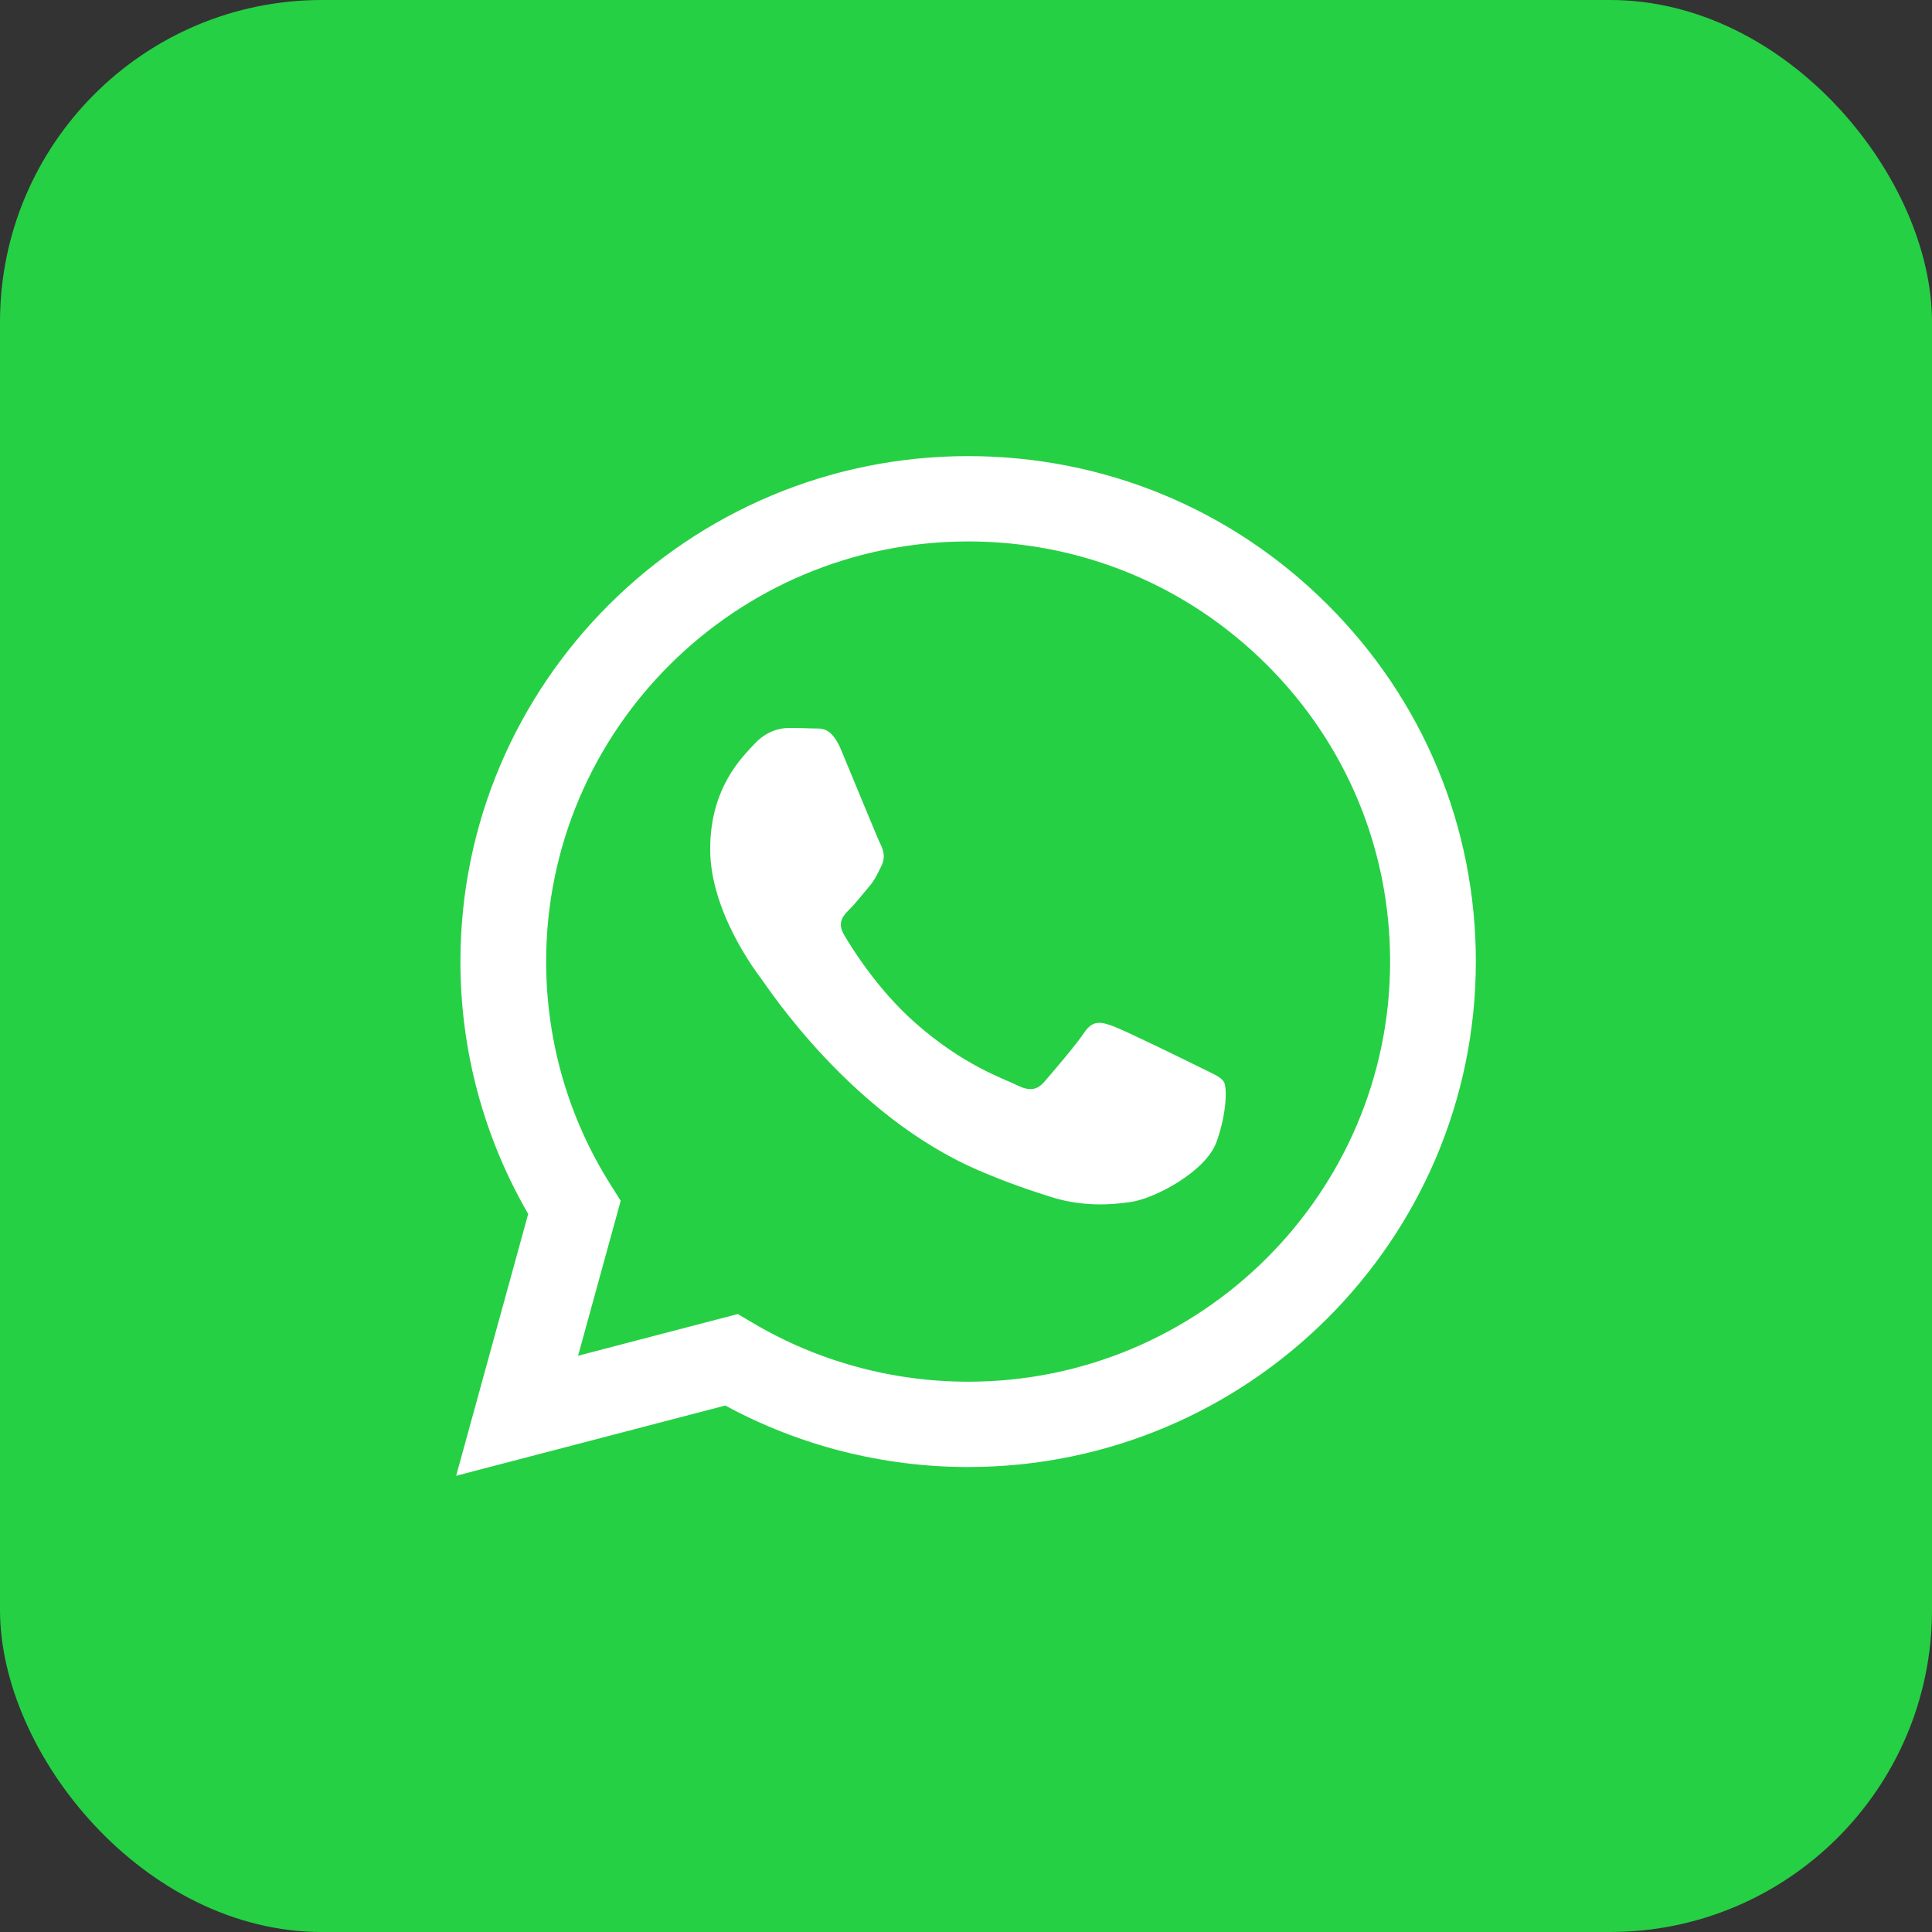 <svg width="48" height="48" viewBox="0 0 48 48" fill="none" xmlns="http://www.w3.org/2000/svg">
<rect x="0" y="0" width="48" height="48" fill="#333333" stroke="none"/>
<rect width="48" height="48" rx="8" fill="#26D044"/>
<path fill-rule="evenodd" clip-rule="evenodd" d="M32.975 15.014C30.594 12.641 27.427 11.334 24.053 11.332C17.1 11.332 11.442 16.963 11.439 23.885C11.438 26.097 12.019 28.256 13.123 30.16L11.333 36.665L18.02 34.92C19.862 35.92 21.937 36.447 24.048 36.448H24.053C31.005 36.448 36.664 30.816 36.667 23.894C36.668 20.54 35.357 17.386 32.975 15.014ZM24.053 34.328H24.049C22.167 34.327 20.322 33.824 18.713 32.873L18.33 32.647L14.362 33.683L15.421 29.833L15.172 29.438C14.122 27.777 13.568 25.857 13.569 23.885C13.571 18.132 18.274 13.452 24.057 13.452C26.857 13.453 29.49 14.54 31.469 16.512C33.449 18.484 34.538 21.106 34.537 23.894C34.534 29.647 29.831 34.328 24.053 34.328ZM29.803 26.513C29.488 26.356 27.939 25.597 27.65 25.493C27.361 25.388 27.151 25.336 26.941 25.65C26.731 25.964 26.127 26.67 25.943 26.88C25.759 27.089 25.575 27.115 25.26 26.958C24.945 26.801 23.929 26.47 22.726 25.401C21.789 24.57 21.156 23.542 20.972 23.228C20.788 22.914 20.953 22.744 21.11 22.588C21.252 22.448 21.426 22.222 21.583 22.039C21.741 21.855 21.793 21.724 21.898 21.515C22.003 21.306 21.951 21.123 21.872 20.966C21.793 20.809 21.163 19.265 20.9 18.637C20.645 18.025 20.385 18.108 20.191 18.098C20.008 18.089 19.797 18.087 19.587 18.087C19.377 18.087 19.036 18.166 18.747 18.48C18.458 18.794 17.644 19.552 17.644 21.096C17.644 22.64 18.773 24.132 18.93 24.341C19.088 24.55 21.153 27.719 24.314 29.078C25.066 29.401 25.654 29.594 26.111 29.738C26.866 29.977 27.553 29.943 28.096 29.863C28.702 29.773 29.961 29.104 30.224 28.371C30.486 27.638 30.486 27.01 30.407 26.879C30.329 26.749 30.119 26.67 29.803 26.513Z" fill="white"/>
</svg>
